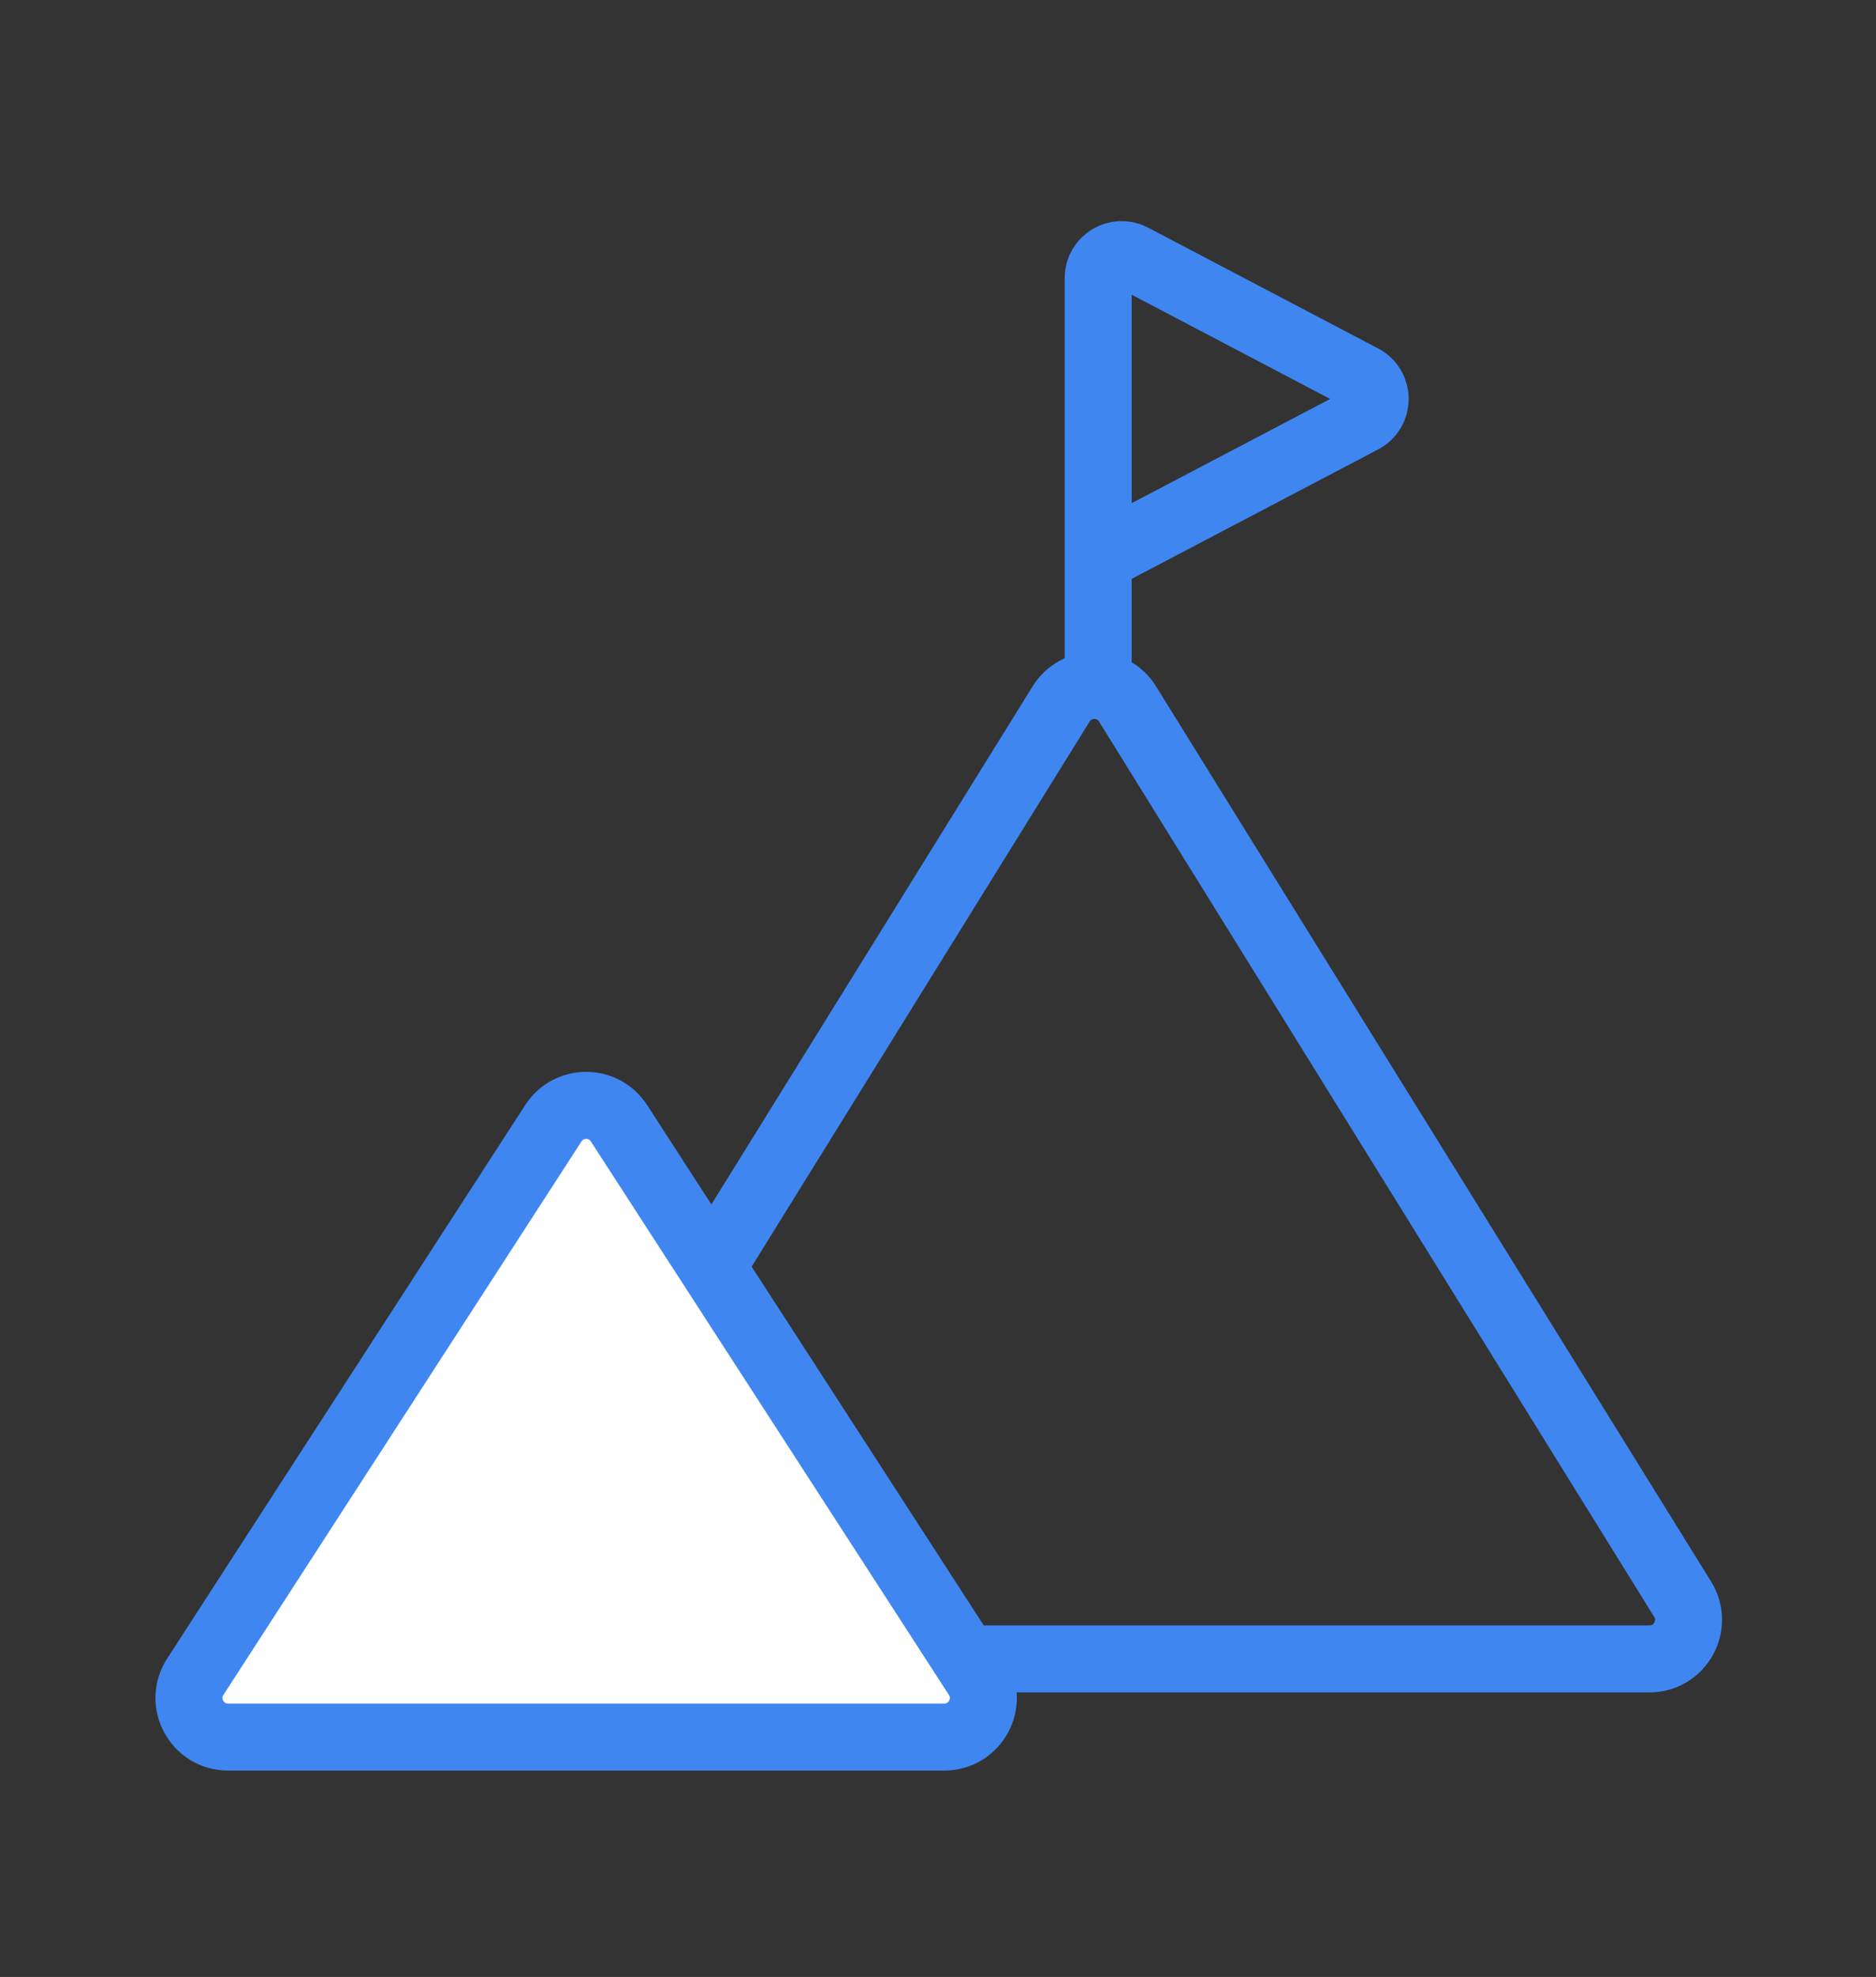 <svg width="56" height="59" viewBox="0 0 56 59" fill="none" xmlns="http://www.w3.org/2000/svg">
<rect x="0" y="0" width="56" height="59" fill="#333333" stroke="none"/>
<path d="M33.658 21.009L50.228 47.727C50.71 48.504 50.151 49.508 49.237 49.508H16.096C15.182 49.508 14.623 48.504 15.105 47.727L31.675 21.009C32.132 20.273 33.202 20.273 33.658 21.009Z" stroke="#3F86F1" stroke-width="2" stroke-linecap="round"/>
<path d="M28.186 51.841H6.809C5.884 51.841 5.327 50.817 5.829 50.041L16.518 33.522C16.978 32.811 18.017 32.811 18.477 33.522L29.166 50.041C29.668 50.817 29.111 51.841 28.186 51.841Z" fill="white" stroke="#3F86F1" stroke-width="2" stroke-linecap="round"/>
<path d="M32.781 20.339L32.781 16.671M32.781 16.671V8.299C32.781 7.772 33.341 7.434 33.807 7.679L40.676 11.286C41.175 11.548 41.175 12.263 40.676 12.526L32.781 16.671Z" stroke="#3F86F1" stroke-width="2" stroke-linecap="round"/>
</svg>
